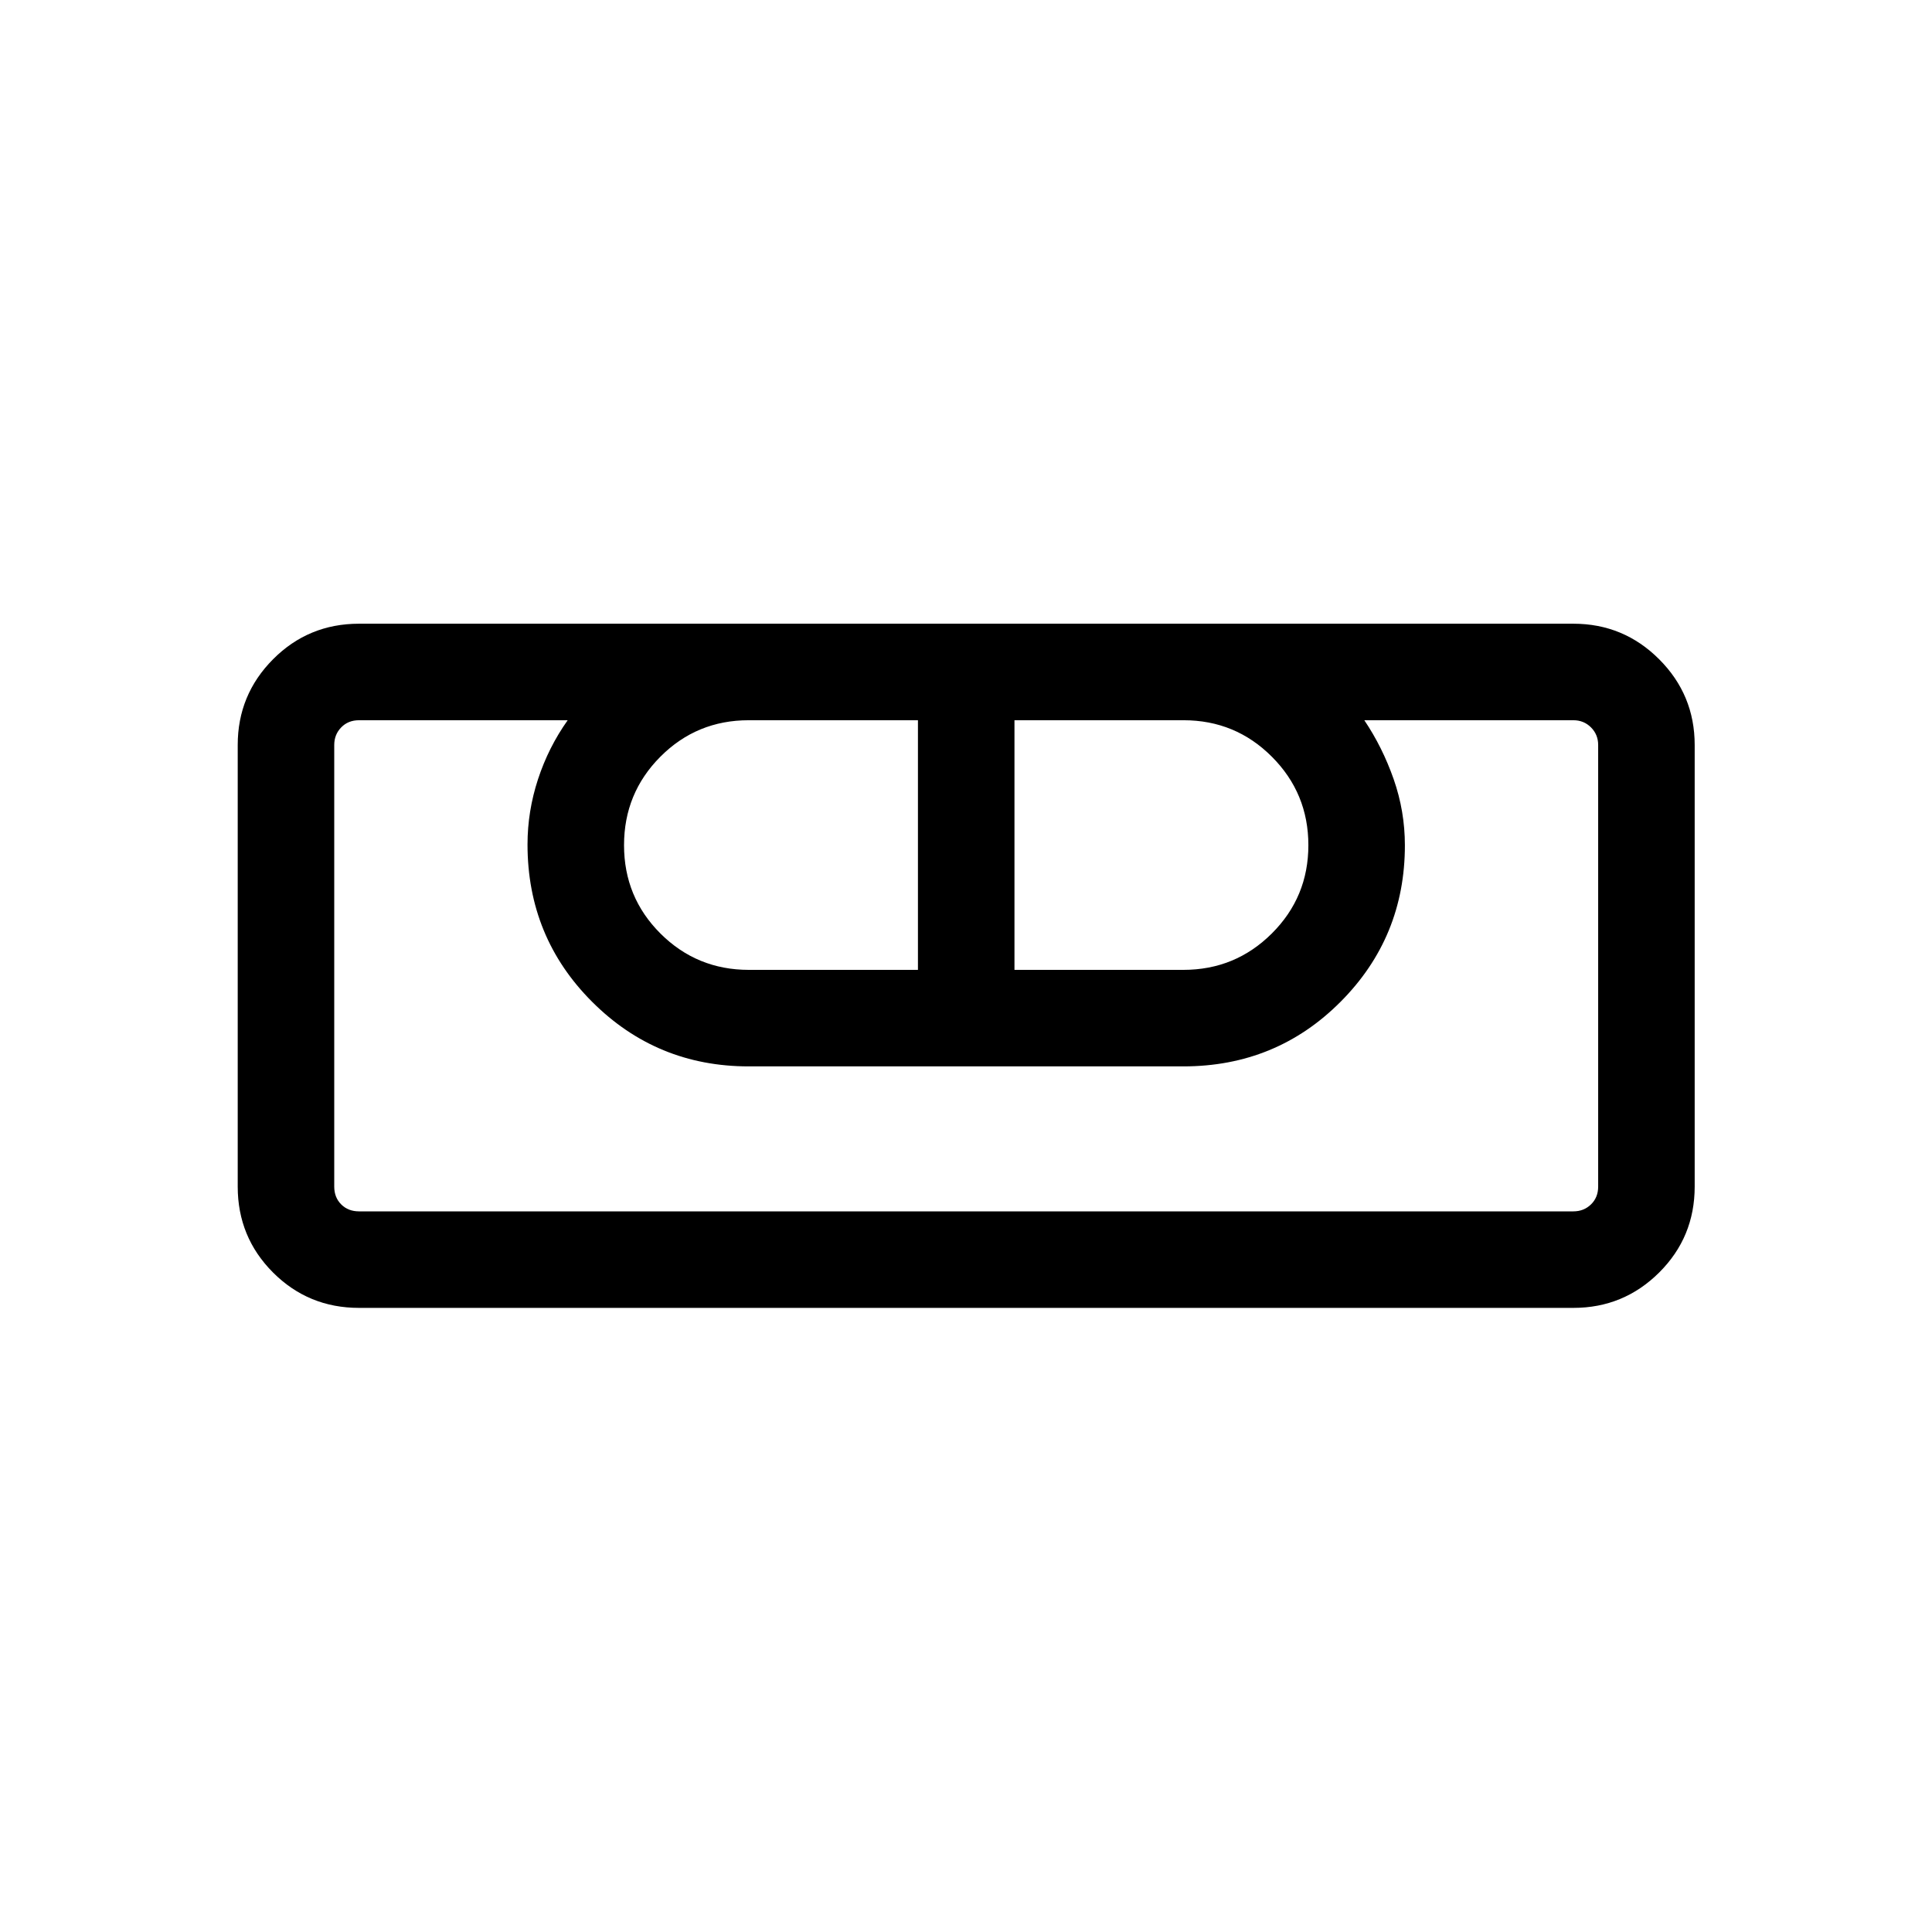 <svg xmlns="http://www.w3.org/2000/svg" height="20" viewBox="0 -960 960 960" width="20"><path d="M178.39-310.12q-25.14 0-42.71-17.56-17.56-17.57-17.56-42.71v-219.42q0-24.95 17.56-42.61 17.57-17.66 42.71-17.66h603.42q24.95 0 42.61 17.66t17.66 42.61v219.42q0 25.14-17.66 42.71-17.66 17.56-42.61 17.56H178.39Zm0-47.96h603.42q5.19 0 8.75-3.46 3.56-3.46 3.56-8.85v-219.42q0-5.19-3.56-8.75-3.56-3.56-8.75-3.56H677.92q9.04 13.43 14.6 29.33 5.56 15.91 5.56 32.83 0 45.66-31.97 77.75T588-430.12H372q-45.68 0-77.78-32.09t-32.1-78.19q0-16.48 5.21-32.39 5.21-15.9 14.75-29.33H178.39q-5.39 0-8.85 3.56t-3.46 8.75v219.42q0 5.39 3.46 8.85t8.85 3.46Zm193.71-120h84.02v-124.04h-84.09q-25.84 0-43.9 18.13-18.05 18.13-18.05 43.96 0 25.84 18.1 43.9 18.11 18.05 43.92 18.05Zm131.98 0h83.95q25.78 0 43.93-18.08 18.16-18.09 18.16-43.87 0-25.78-18.11-43.93-18.11-18.16-43.91-18.16h-84.02v124.04Zm277.73 120H166.08 178.39h-12.31 628.04-12.31 12.31-12.31Z"/></svg>